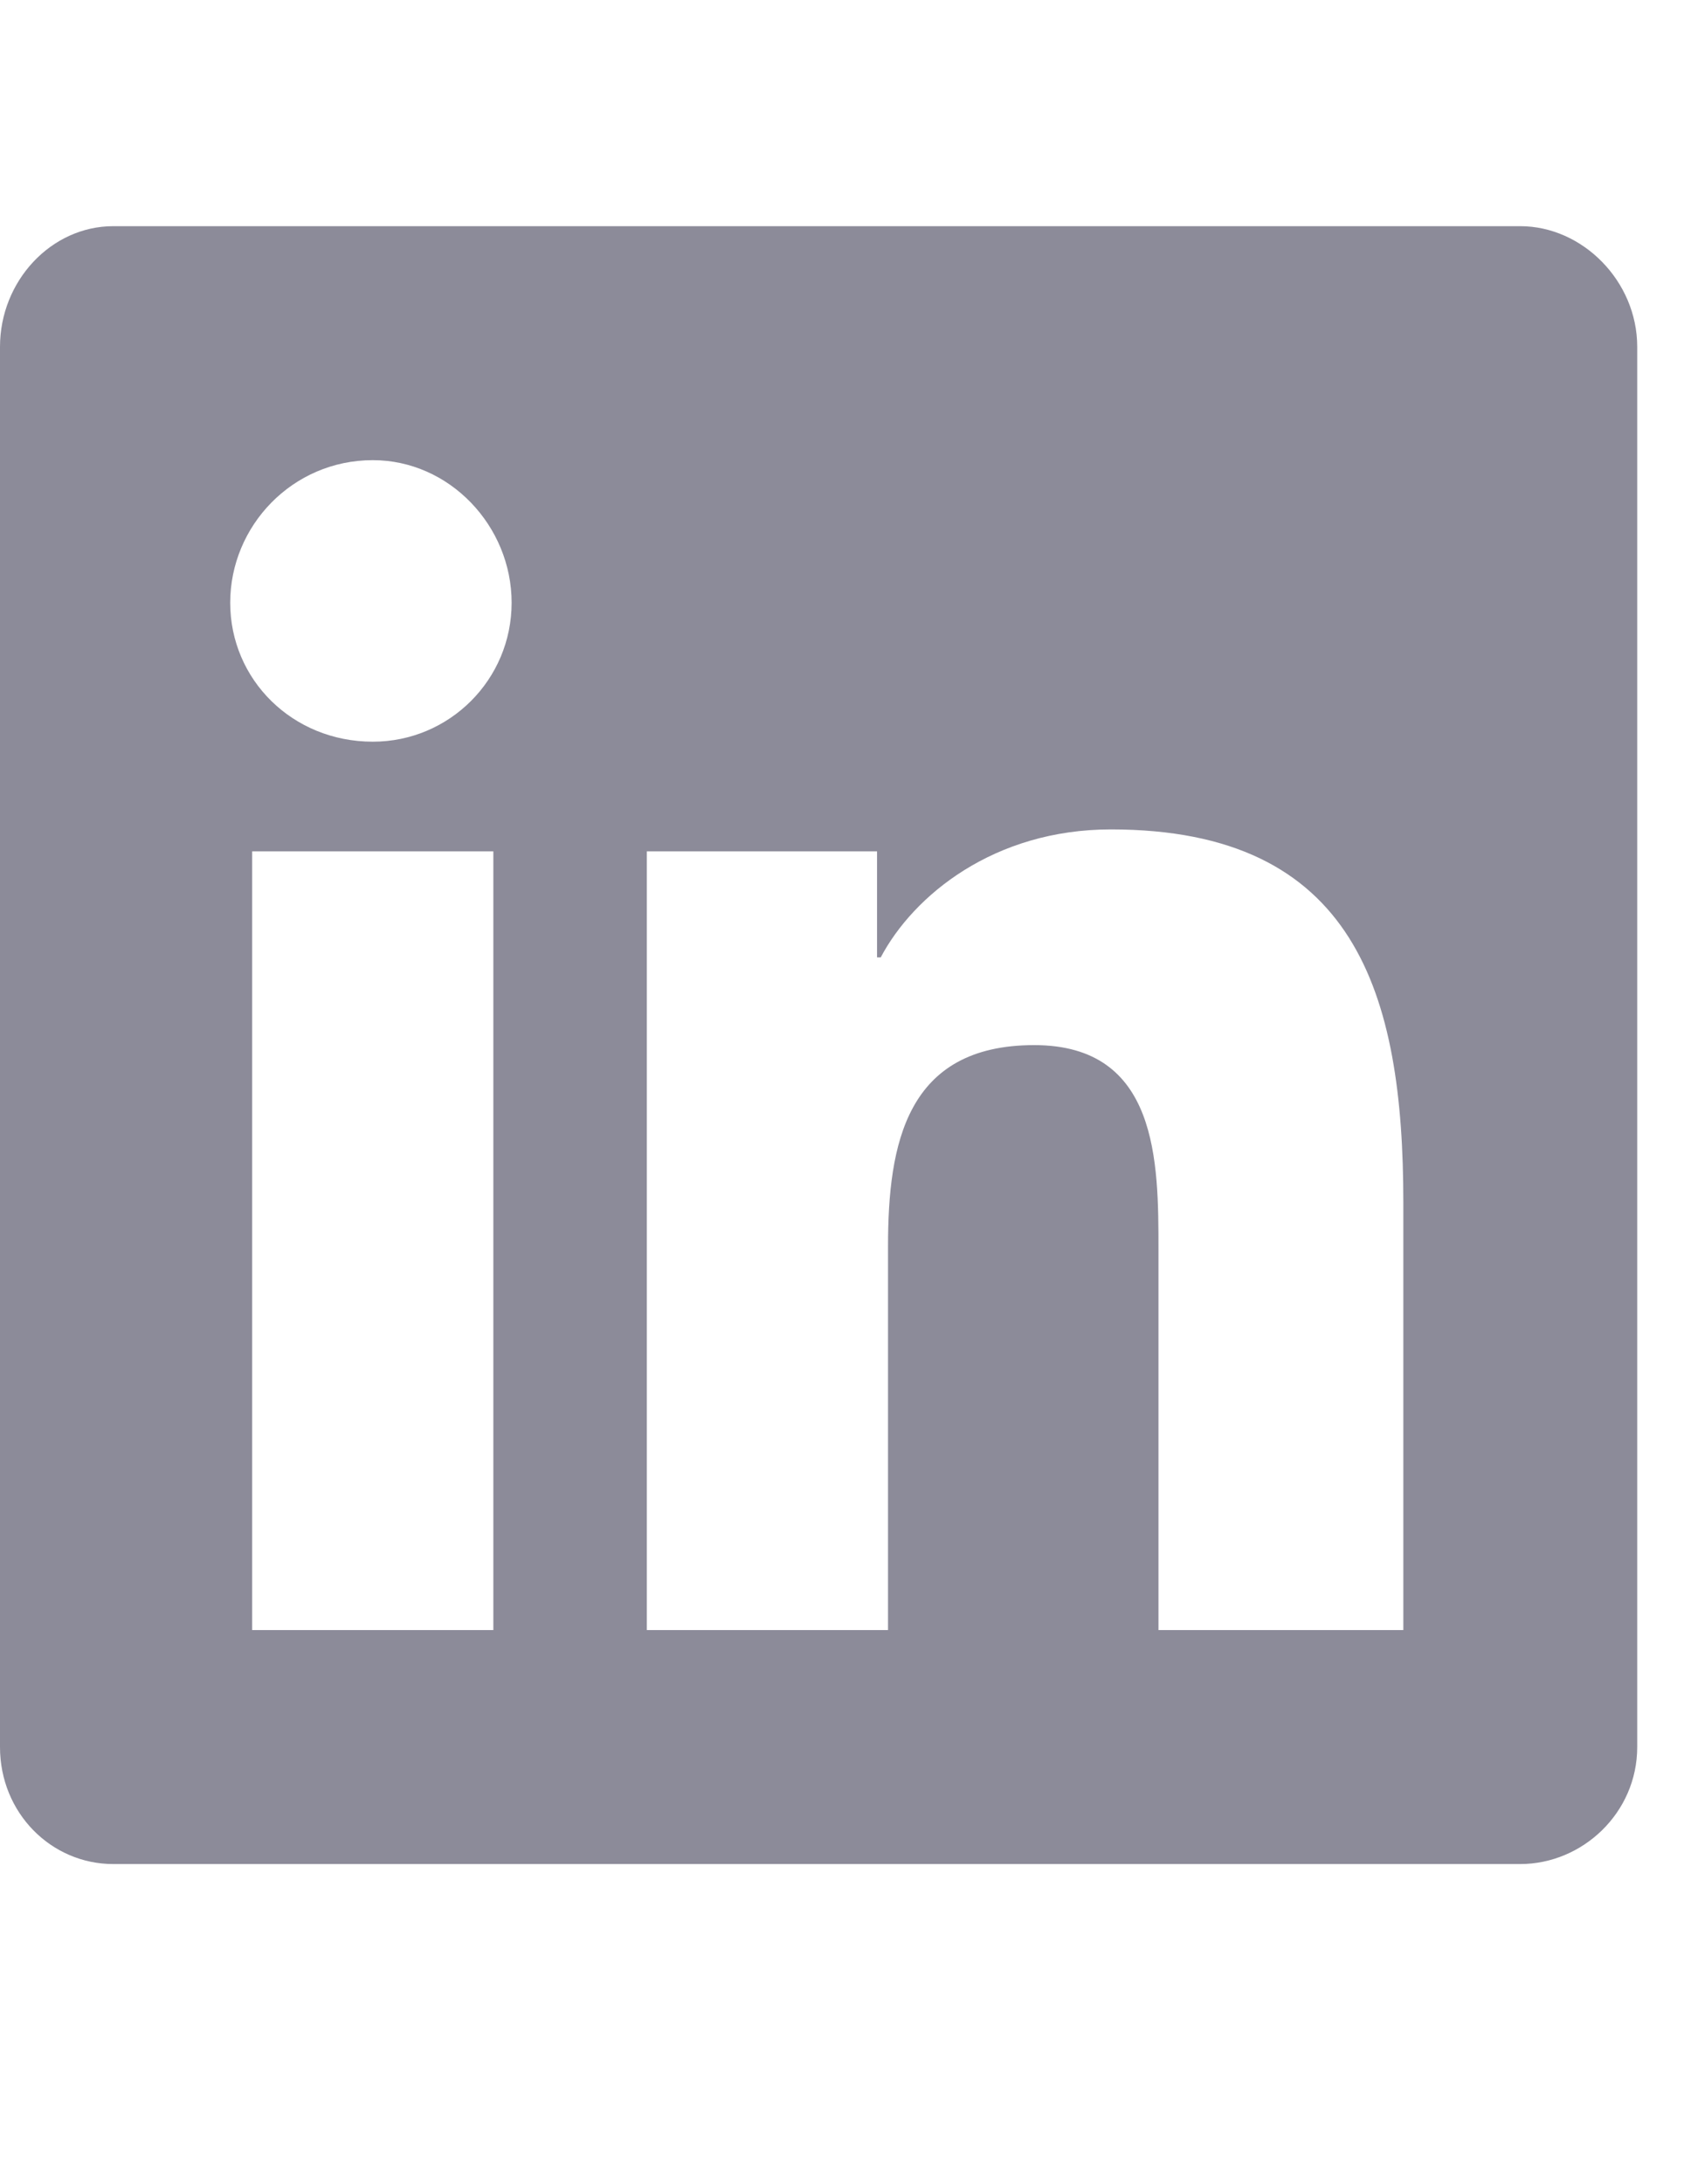 <svg width="27" height="35" viewBox="0 0 27 35" fill="none" xmlns="http://www.w3.org/2000/svg">
<path d="M24.375 3.625C25.371 3.625 26.25 4.504 26.25 5.559V28C26.25 29.055 25.371 29.875 24.375 29.875H1.816C0.82 29.875 0 29.055 0 28V5.559C0 4.504 0.82 3.625 1.816 3.625H24.375ZM7.91 26.125V13.645H4.043V26.125H7.91ZM5.977 11.887C7.207 11.887 8.203 10.891 8.203 9.66C8.203 8.43 7.207 7.375 5.977 7.375C4.688 7.375 3.691 8.43 3.691 9.66C3.691 10.891 4.688 11.887 5.977 11.887ZM22.5 26.125V19.27C22.5 15.93 21.738 13.293 17.812 13.293C15.938 13.293 14.648 14.348 14.121 15.344H14.062V13.645H10.371V26.125H14.238V19.973C14.238 18.332 14.531 16.75 16.582 16.75C18.574 16.75 18.574 18.625 18.574 20.031V26.125H22.5Z" fill="#8C8B99"/>
</svg>
